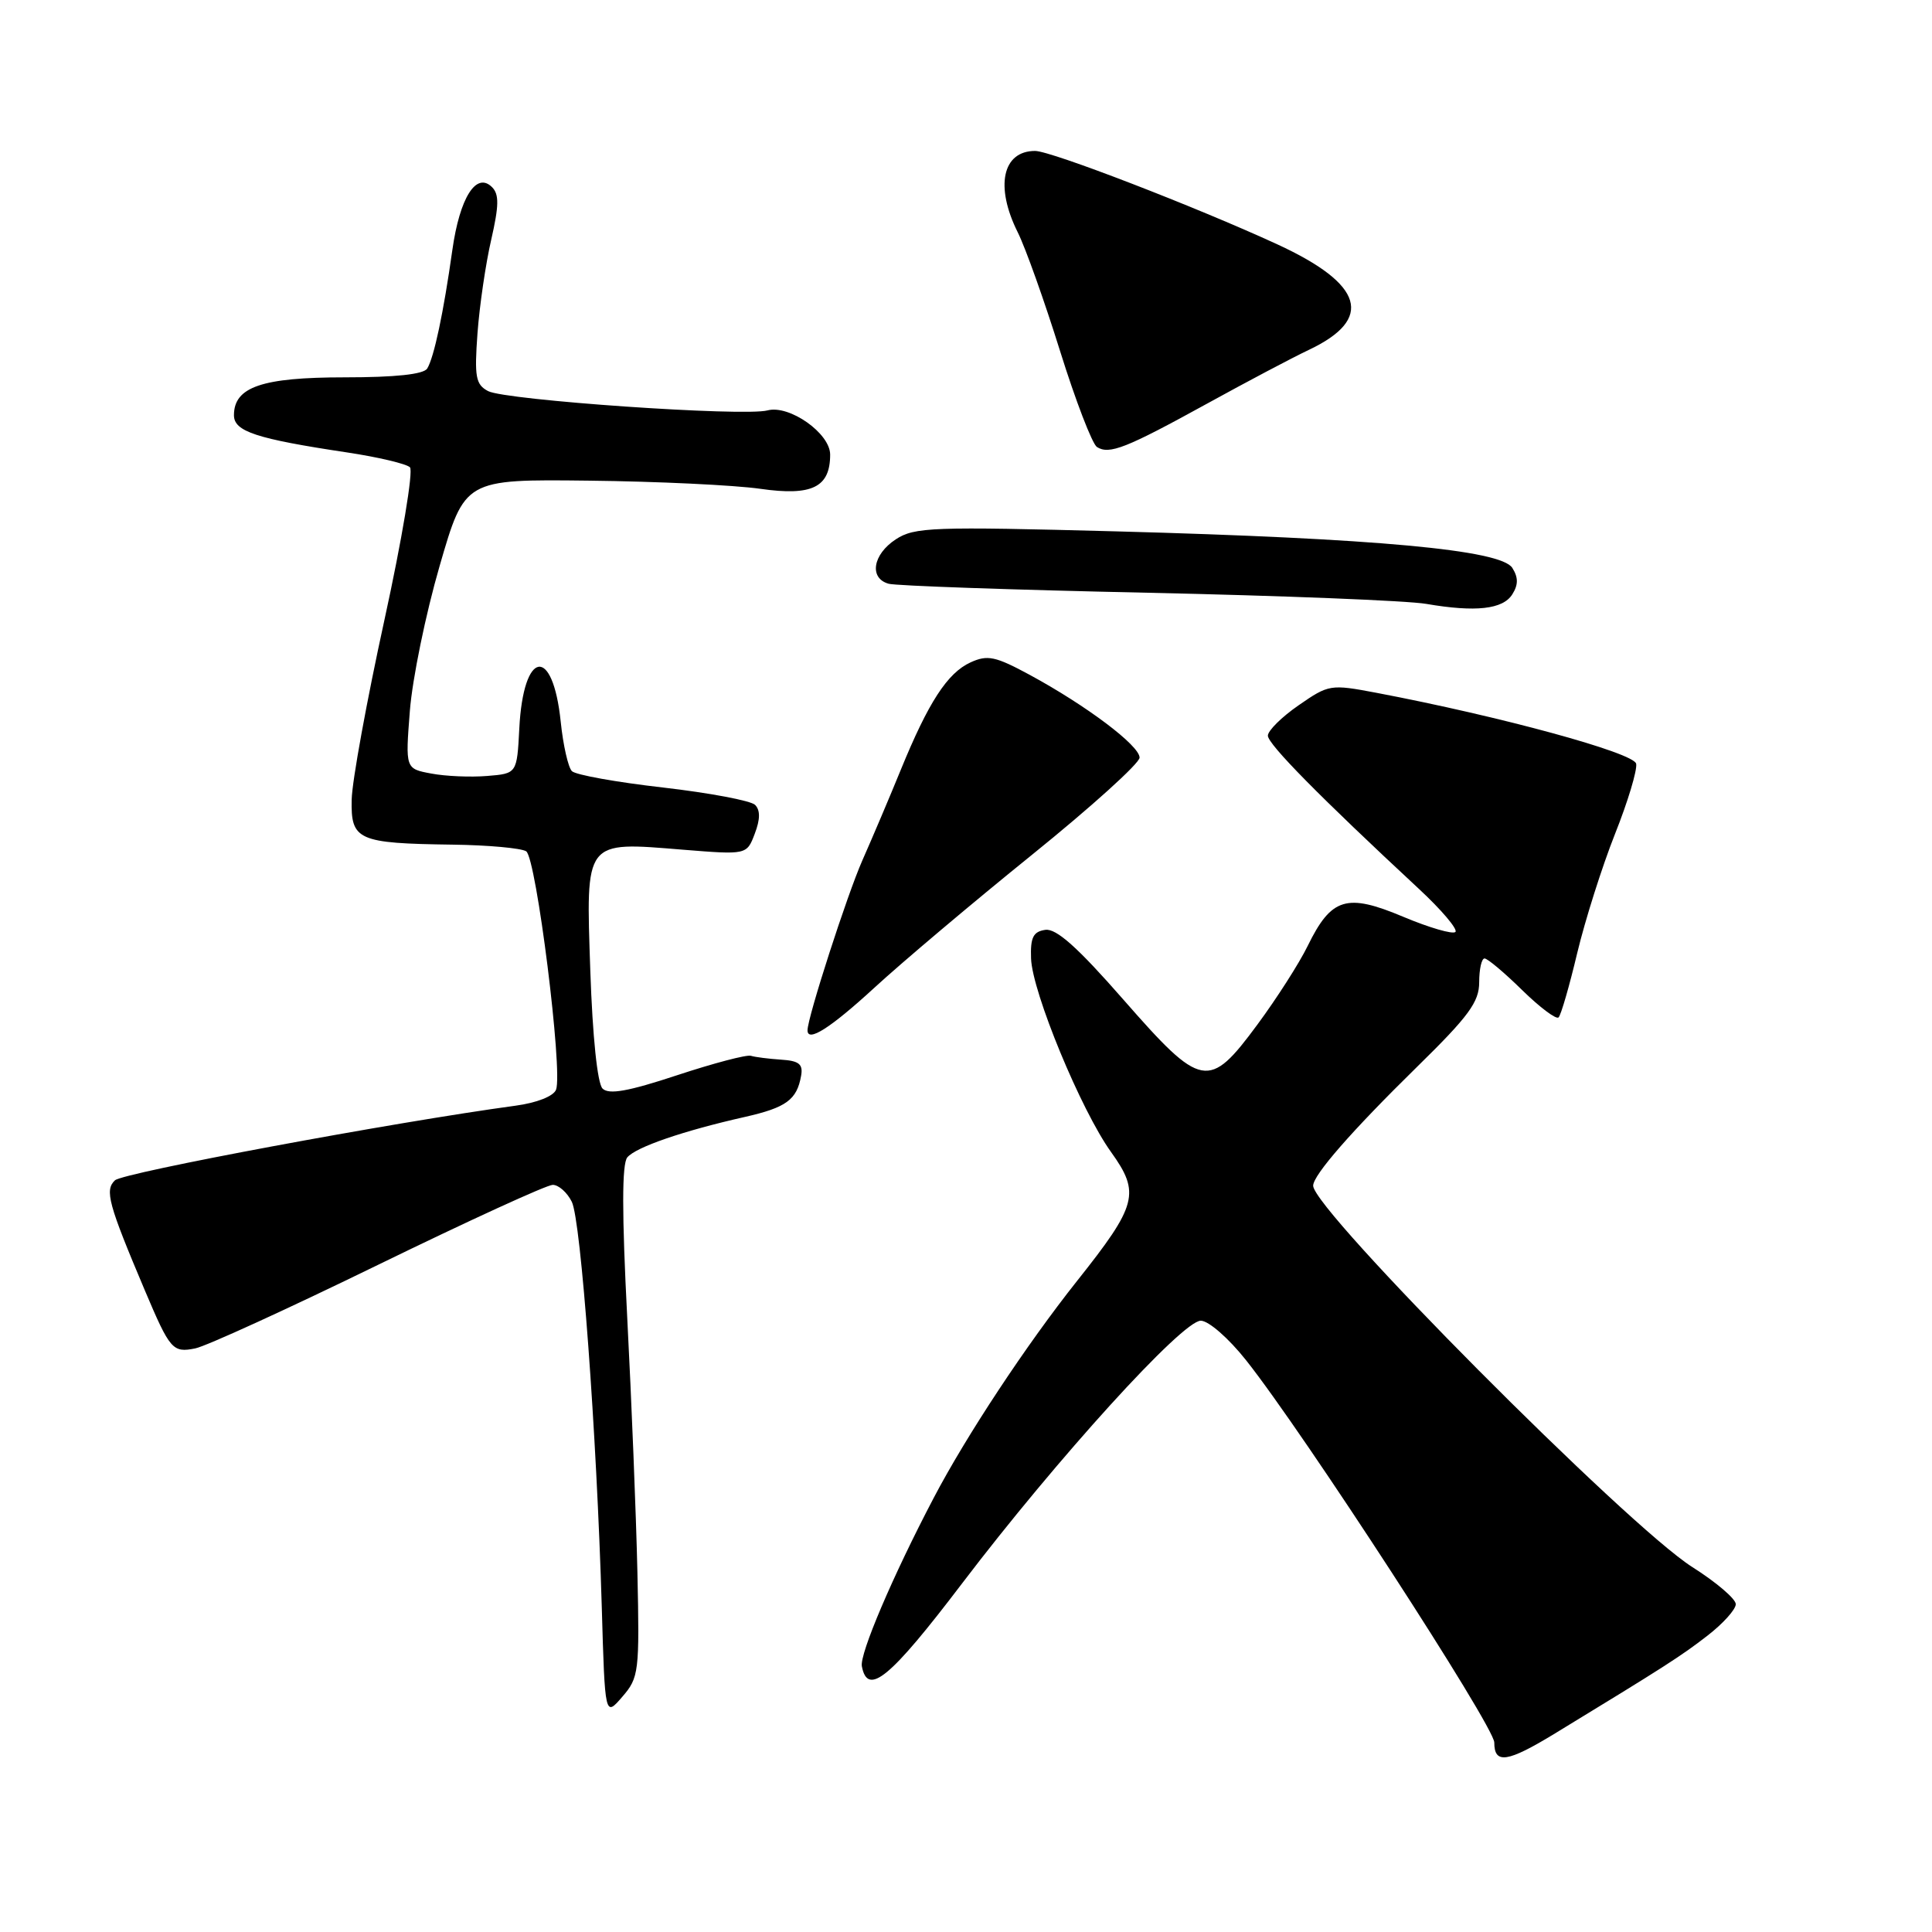 <?xml version="1.0" encoding="UTF-8" standalone="no"?>
<!DOCTYPE svg PUBLIC "-//W3C//DTD SVG 1.1//EN" "http://www.w3.org/Graphics/SVG/1.1/DTD/svg11.dtd" >
<svg xmlns="http://www.w3.org/2000/svg" xmlns:xlink="http://www.w3.org/1999/xlink" version="1.1" viewBox="0 0 256 256">
 <g >
 <path fill="currentColor"
d=" M 206.06 229.68 C 220.52 220.87 222.76 219.44 226.25 216.73 C 228.31 215.14 230.00 213.26 230.00 212.56 C 230.00 211.86 227.41 209.65 224.25 207.65 C 215.63 202.19 174.00 160.32 174.00 157.11 C 174.00 155.70 179.12 149.84 187.75 141.38 C 194.62 134.65 196.00 132.77 196.00 130.15 C 196.00 128.42 196.32 127.00 196.71 127.00 C 197.10 127.00 199.34 128.88 201.69 131.19 C 204.04 133.49 206.21 135.12 206.52 134.81 C 206.84 134.50 207.95 130.66 208.99 126.28 C 210.04 121.90 212.29 114.81 213.99 110.52 C 215.70 106.23 216.96 102.04 216.80 101.20 C 216.51 99.75 198.86 94.93 182.33 91.79 C 176.30 90.65 176.06 90.69 172.08 93.45 C 169.83 95.00 168.00 96.82 168.00 97.48 C 168.00 98.61 174.91 105.61 187.99 117.76 C 191.01 120.56 193.19 123.14 192.85 123.49 C 192.50 123.83 189.39 122.93 185.94 121.48 C 178.44 118.32 176.41 118.94 173.28 125.33 C 172.16 127.63 169.16 132.31 166.62 135.75 C 160.17 144.48 159.24 144.31 148.86 132.46 C 142.80 125.53 139.96 123.00 138.51 123.21 C 136.91 123.44 136.52 124.21 136.62 127.00 C 136.77 131.45 143.24 147.12 147.22 152.65 C 151.12 158.09 150.71 159.67 142.70 169.75 C 136.00 178.19 128.03 190.25 123.71 198.50 C 118.28 208.85 113.89 219.16 114.20 220.79 C 114.97 224.82 117.93 222.38 127.49 209.80 C 140.08 193.25 156.66 175.00 159.11 175.00 C 160.14 175.00 162.80 177.32 165.12 180.25 C 172.73 189.83 198.00 228.75 198.00 230.89 C 198.00 233.80 199.73 233.54 206.06 229.68 Z  M 84.46 208.33 C 84.29 200.73 83.68 185.53 83.11 174.56 C 82.40 160.77 82.40 154.23 83.12 153.36 C 84.25 152.00 90.53 149.84 98.70 148.00 C 104.18 146.76 105.59 145.73 106.15 142.55 C 106.43 141.01 105.88 140.56 103.50 140.41 C 101.85 140.30 100.05 140.07 99.50 139.90 C 98.95 139.72 94.55 140.88 89.73 142.47 C 83.23 144.62 80.67 145.07 79.84 144.24 C 79.16 143.56 78.52 137.39 78.22 128.66 C 77.63 111.17 77.36 111.52 90.50 112.59 C 98.95 113.27 98.95 113.27 100.01 110.47 C 100.74 108.57 100.75 107.35 100.05 106.65 C 99.49 106.09 94.00 105.06 87.85 104.35 C 81.71 103.65 76.28 102.68 75.78 102.18 C 75.29 101.69 74.62 98.75 74.30 95.65 C 73.25 85.46 69.34 86.09 68.81 96.53 C 68.50 102.50 68.50 102.50 64.54 102.82 C 62.37 103.00 59.04 102.86 57.15 102.50 C 53.71 101.86 53.71 101.86 54.31 94.18 C 54.64 89.96 56.41 81.33 58.25 75.00 C 61.58 63.50 61.58 63.50 78.04 63.69 C 87.09 63.79 97.31 64.28 100.75 64.77 C 107.59 65.75 110.00 64.58 110.00 60.24 C 110.00 57.42 104.60 53.61 101.70 54.38 C 98.57 55.22 66.93 53.03 64.67 51.82 C 63.03 50.95 62.85 49.95 63.27 44.16 C 63.54 40.50 64.36 34.91 65.09 31.76 C 66.12 27.25 66.15 25.75 65.20 24.80 C 63.11 22.71 60.92 26.18 59.94 33.12 C 58.77 41.44 57.51 47.36 56.61 48.83 C 56.13 49.60 52.40 50.00 45.66 50.00 C 34.72 50.00 31.00 51.27 31.00 55.02 C 31.00 57.17 33.94 58.14 45.99 59.95 C 50.11 60.57 53.86 61.46 54.32 61.92 C 54.79 62.39 53.27 71.49 50.94 82.14 C 48.61 92.79 46.65 103.50 46.60 105.95 C 46.48 111.34 47.39 111.75 60.00 111.92 C 64.67 111.98 69.05 112.38 69.72 112.80 C 71.06 113.66 74.61 141.96 73.68 144.39 C 73.35 145.25 71.14 146.13 68.31 146.51 C 52.16 148.70 16.30 155.38 15.23 156.40 C 13.85 157.71 14.35 159.53 19.20 171.00 C 22.53 178.86 22.88 179.27 25.87 178.67 C 27.32 178.38 38.24 173.38 50.15 167.57 C 62.07 161.76 72.45 157.00 73.24 157.00 C 74.02 157.00 75.16 158.01 75.77 159.25 C 76.98 161.70 79.06 189.88 79.74 213.00 C 80.16 227.50 80.16 227.50 82.46 224.83 C 84.66 222.29 84.75 221.55 84.46 208.33 Z  M 115.85 130.89 C 119.51 127.52 128.91 119.59 136.75 113.26 C 144.59 106.93 151.00 101.14 151.00 100.39 C 151.00 98.79 143.95 93.49 136.44 89.42 C 131.89 86.96 130.86 86.74 128.60 87.77 C 125.54 89.17 123.02 93.05 119.36 102.00 C 117.90 105.58 115.61 110.97 114.27 114.00 C 112.25 118.56 107.00 134.82 107.00 136.52 C 107.00 138.16 110.03 136.23 115.85 130.89 Z  M 200.39 78.75 C 201.19 77.48 201.19 76.52 200.39 75.25 C 198.89 72.86 182.33 71.34 147.94 70.41 C 123.53 69.76 121.17 69.84 118.69 71.47 C 115.64 73.47 115.13 76.62 117.75 77.35 C 118.71 77.62 134.12 78.16 152.00 78.54 C 169.88 78.93 186.53 79.59 189.00 80.02 C 195.53 81.14 199.15 80.74 200.39 78.75 Z  M 159.95 53.48 C 165.20 50.59 171.27 47.38 173.43 46.36 C 182.09 42.26 180.71 37.66 169.26 32.38 C 158.44 27.40 139.26 20.00 137.16 20.00 C 132.82 20.00 131.82 24.71 134.86 30.79 C 135.88 32.83 138.40 39.90 140.46 46.50 C 142.52 53.10 144.73 58.83 145.35 59.23 C 146.99 60.27 149.19 59.40 159.95 53.48 Z "/>
</g>
</svg>